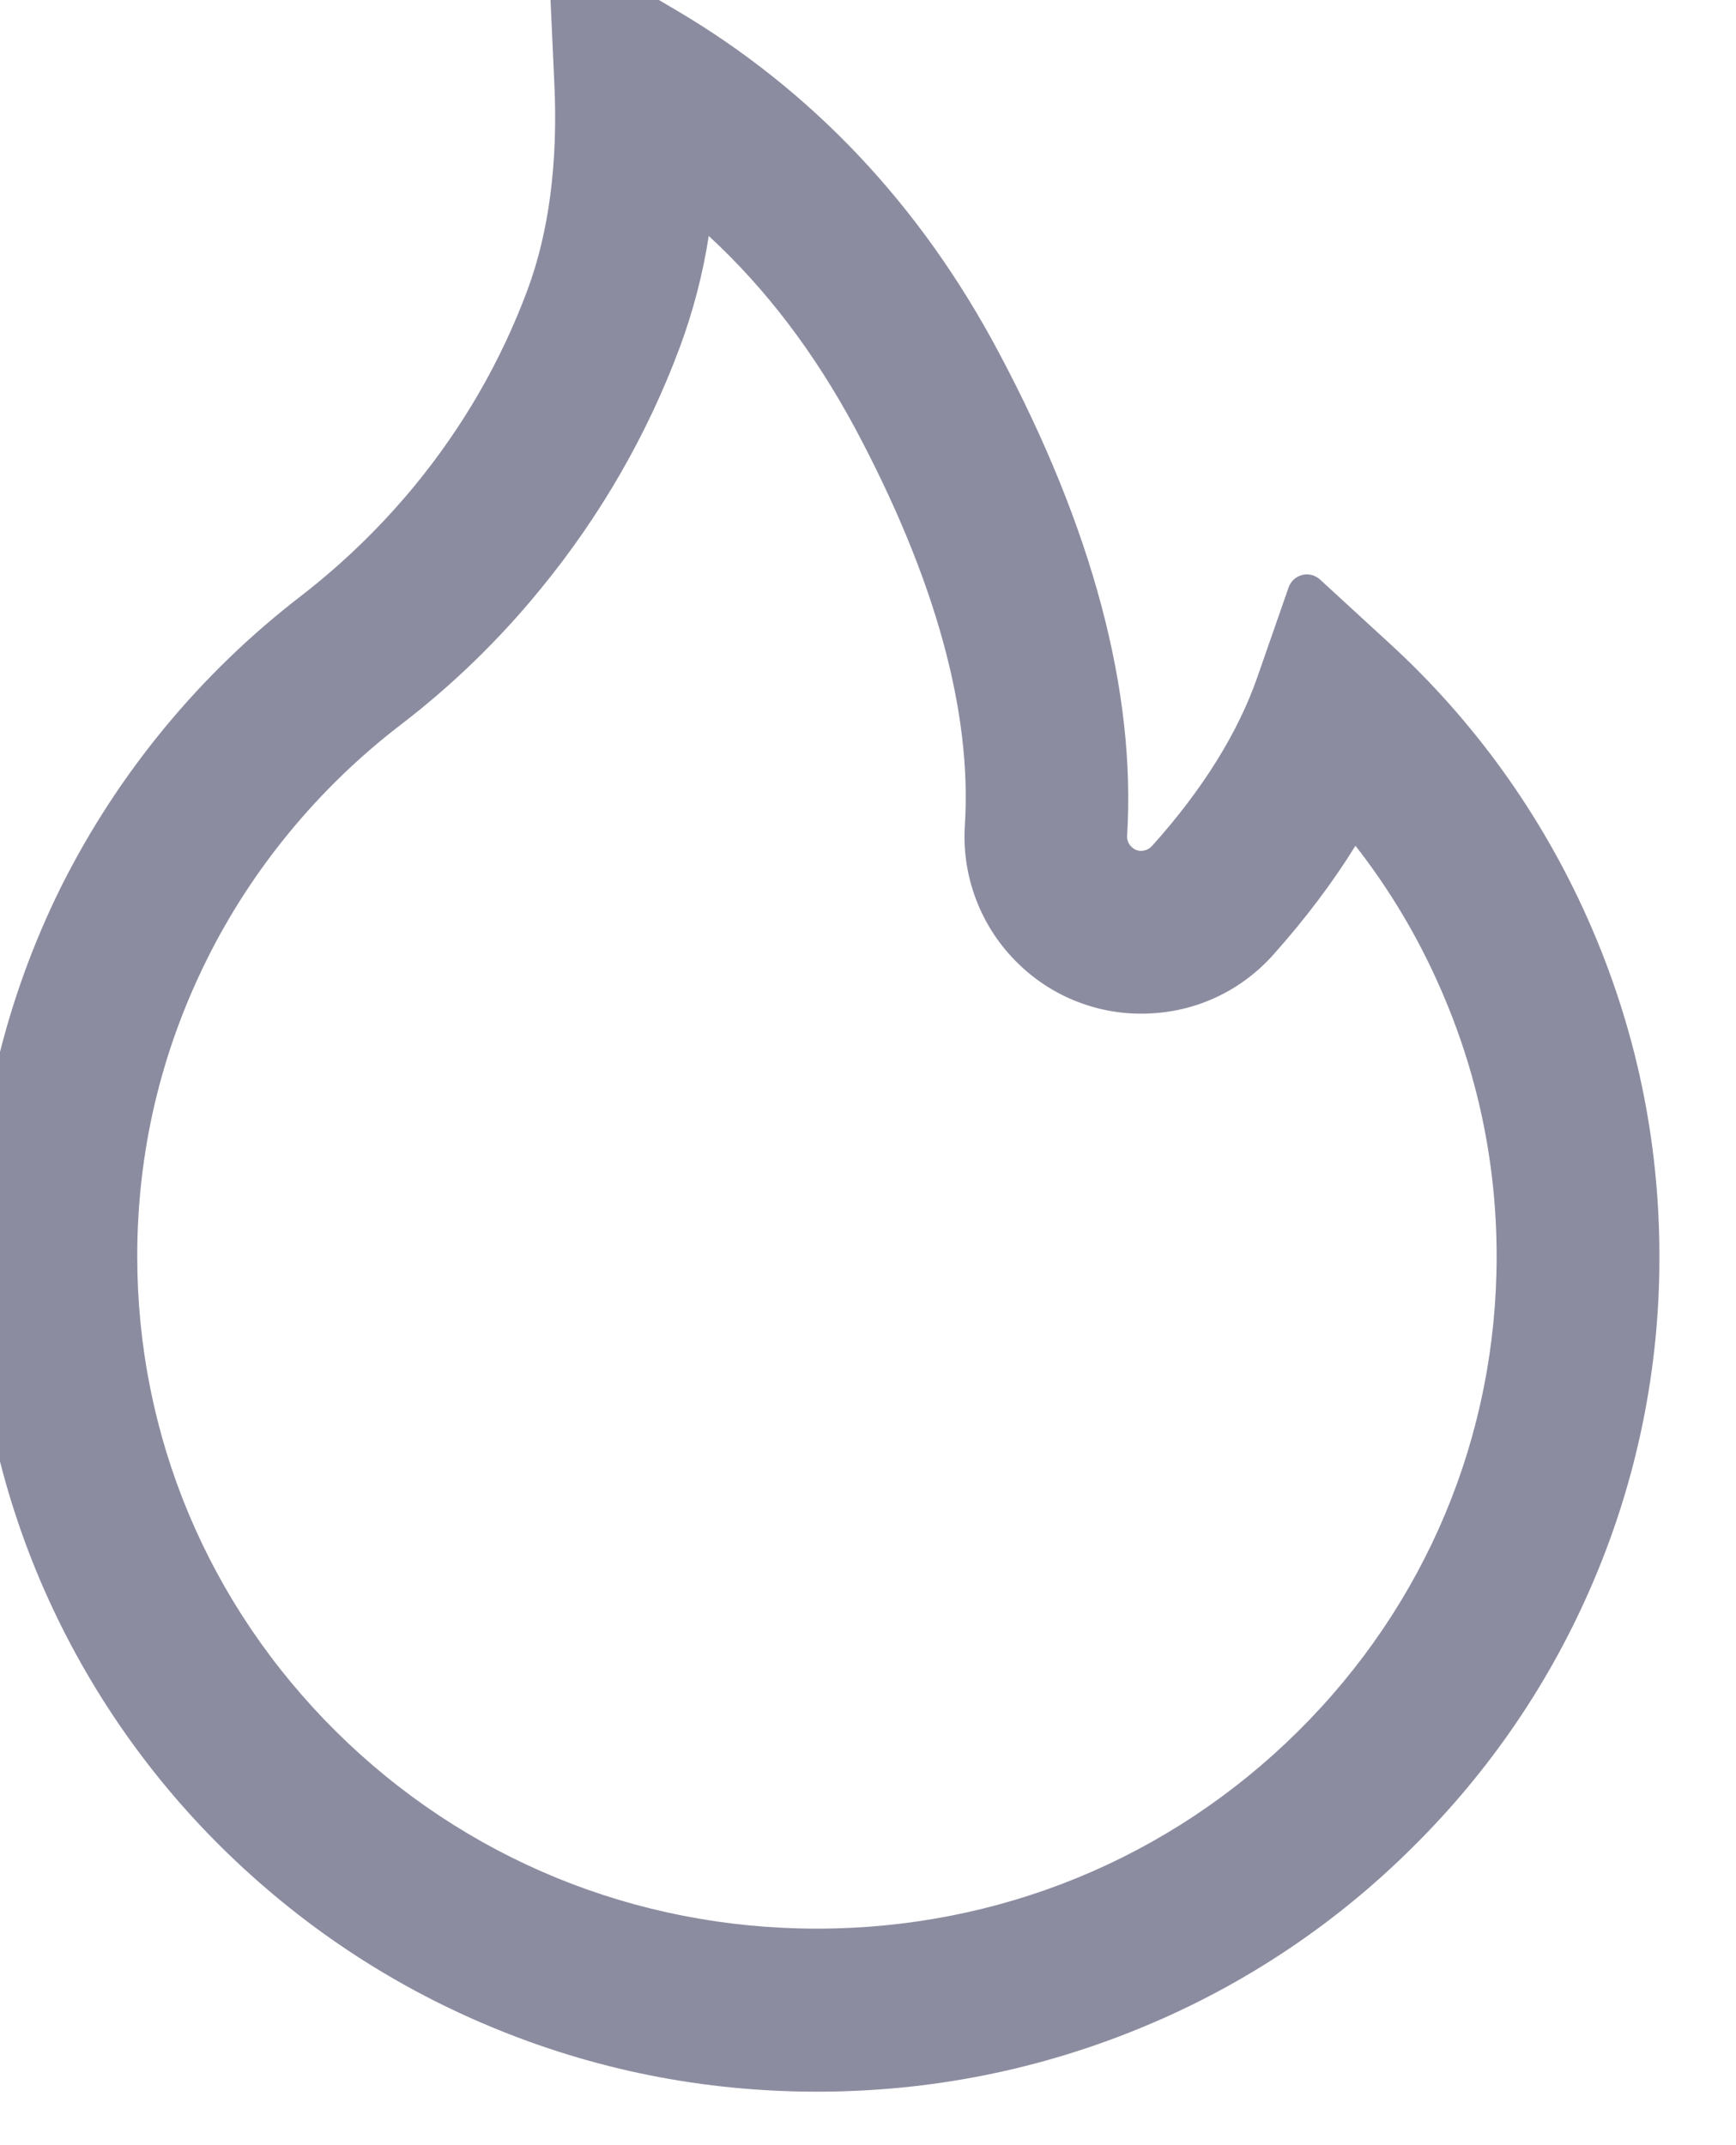 <svg width="34" height="42" viewBox="0 0 34 42" fill="none" xmlns="http://www.w3.org/2000/svg" xmlns:xlink="http://www.w3.org/1999/xlink">
<path d="M31.098,17.994C30.188,15.946 28.866,14.107 27.212,12.594L25.848,11.342C25.802,11.301 25.746,11.272 25.686,11.257C25.626,11.242 25.563,11.242 25.503,11.258C25.442,11.273 25.387,11.303 25.341,11.344C25.295,11.386 25.26,11.439 25.239,11.497L24.63,13.245C24.25,14.342 23.552,15.463 22.562,16.564C22.497,16.634 22.422,16.653 22.37,16.658C22.319,16.663 22.239,16.653 22.169,16.588C22.103,16.531 22.07,16.447 22.075,16.363C22.248,13.541 21.405,10.358 19.558,6.894C18.03,4.016 15.906,1.77 13.253,0.205L11.317,-0.934C11.064,-1.084 10.741,-0.887 10.755,-0.592L10.858,1.658C10.928,3.195 10.75,4.555 10.328,5.684C9.813,7.067 9.072,8.352 8.125,9.505C7.466,10.306 6.719,11.031 5.898,11.666C3.922,13.185 2.314,15.132 1.197,17.361C0.082,19.609 -0.499,22.084 -0.5,24.594C-0.5,26.806 -0.064,28.948 0.798,30.969C1.631,32.914 2.833,34.679 4.337,36.167C5.856,37.667 7.619,38.848 9.583,39.669C11.617,40.522 13.773,40.953 16,40.953C18.227,40.953 20.383,40.522 22.417,39.673C24.376,38.858 26.158,37.669 27.662,36.172C29.181,34.672 30.372,32.919 31.202,30.973C32.063,28.959 32.505,26.79 32.5,24.598C32.5,22.311 32.031,20.089 31.098,17.994ZM25.422,33.898C22.905,36.392 19.562,37.761 16,37.761C12.438,37.761 9.095,36.392 6.578,33.898C4.07,31.409 2.688,28.109 2.688,24.598C2.688,22.559 3.147,20.605 4.052,18.786C4.933,17.009 6.245,15.42 7.839,14.197C8.855,13.42 9.777,12.526 10.586,11.534C11.758,10.105 12.677,8.511 13.314,6.8C13.576,6.094 13.766,5.364 13.881,4.62C15.011,5.661 15.958,6.917 16.75,8.389C18.316,11.323 19.038,13.934 18.897,16.156C18.863,16.68 18.949,17.204 19.147,17.689C19.345,18.175 19.651,18.609 20.041,18.959C20.379,19.265 20.774,19.5 21.204,19.651C21.633,19.803 22.089,19.867 22.544,19.841C23.467,19.794 24.316,19.386 24.934,18.697C25.558,17.998 26.097,17.286 26.547,16.559C27.203,17.398 27.752,18.313 28.187,19.297C28.933,20.975 29.312,22.761 29.312,24.598C29.312,28.109 27.93,31.414 25.422,33.898Z" fill="#8C8CA1"/>
</svg>
